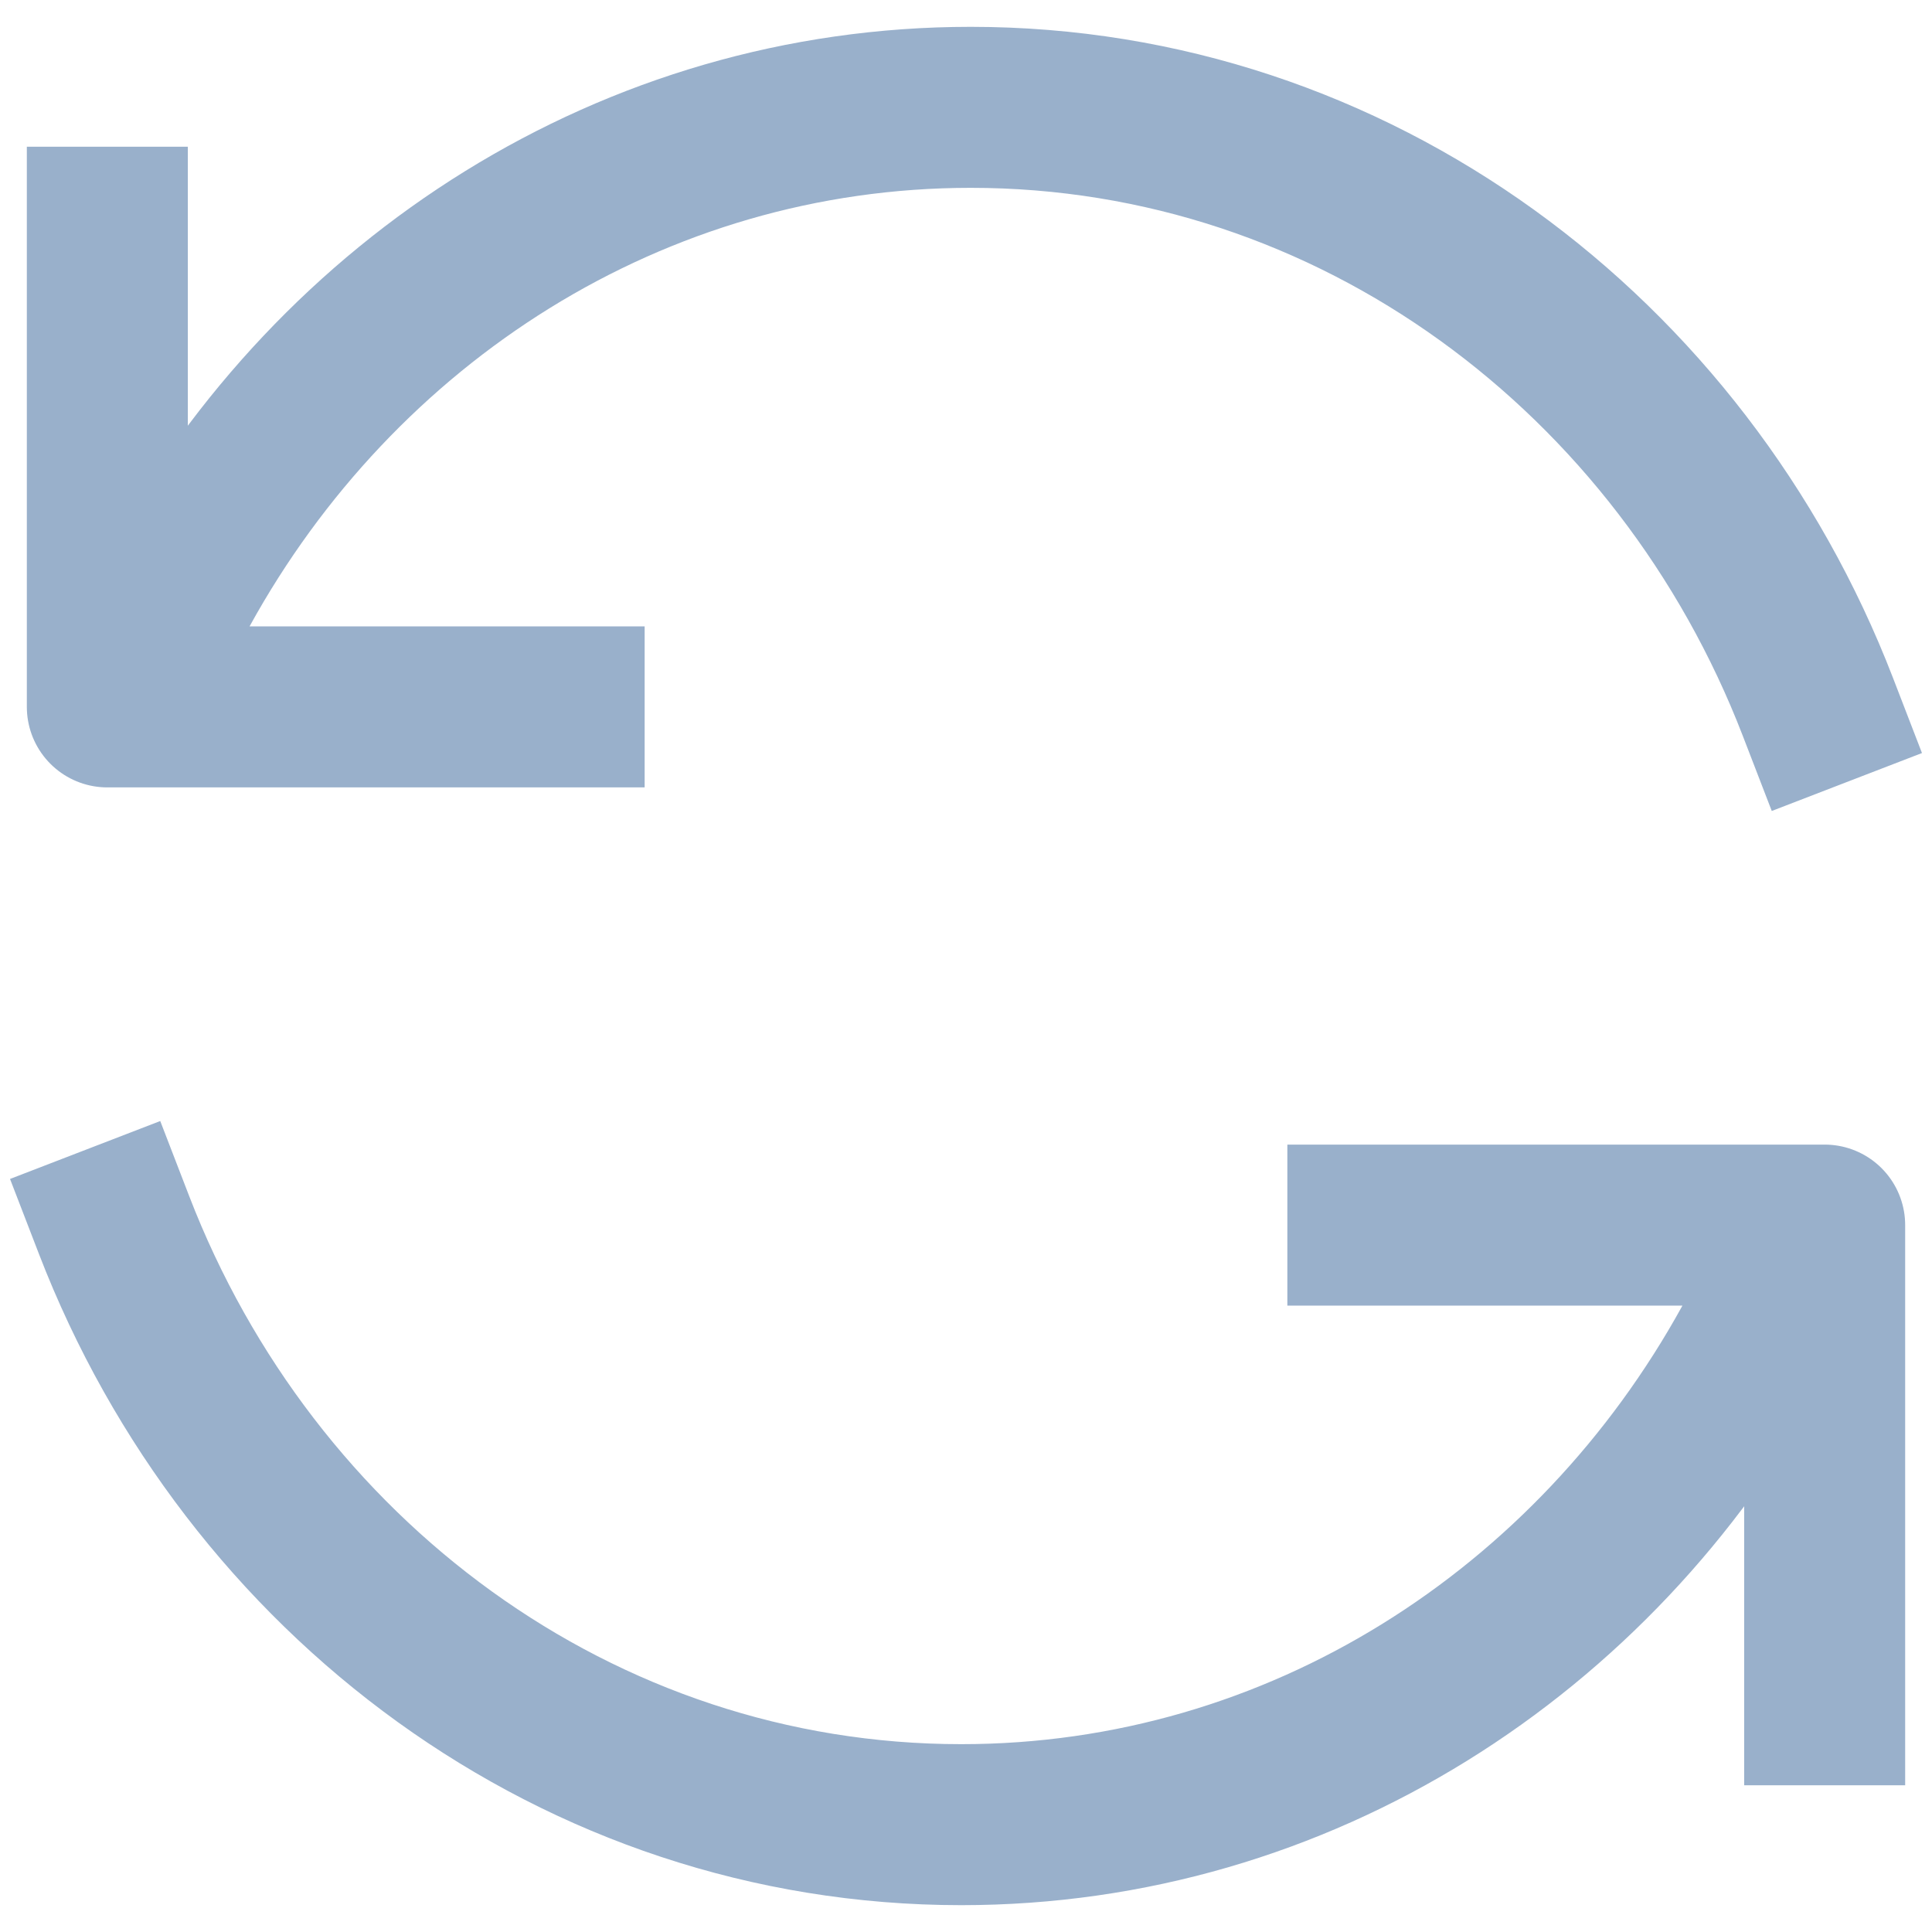 <svg width="18" height="18" viewBox="0 0 18 18" fill="none" xmlns="http://www.w3.org/2000/svg">
<path d="M1.671 5.469C3.142 2.797 5.893 1 9.044 1C12.616 1 15.674 3.311 16.937 6.586M5.256 6.586H1V2.117M16.329 12.531C14.858 15.203 12.107 17 8.956 17C5.384 17 2.326 14.689 1.063 11.414M12.744 11.414H17V15.883" stroke="#99B0CB" stroke-width="1.5" stroke-linecap="square" stroke-linejoin="round"/>
</svg>
